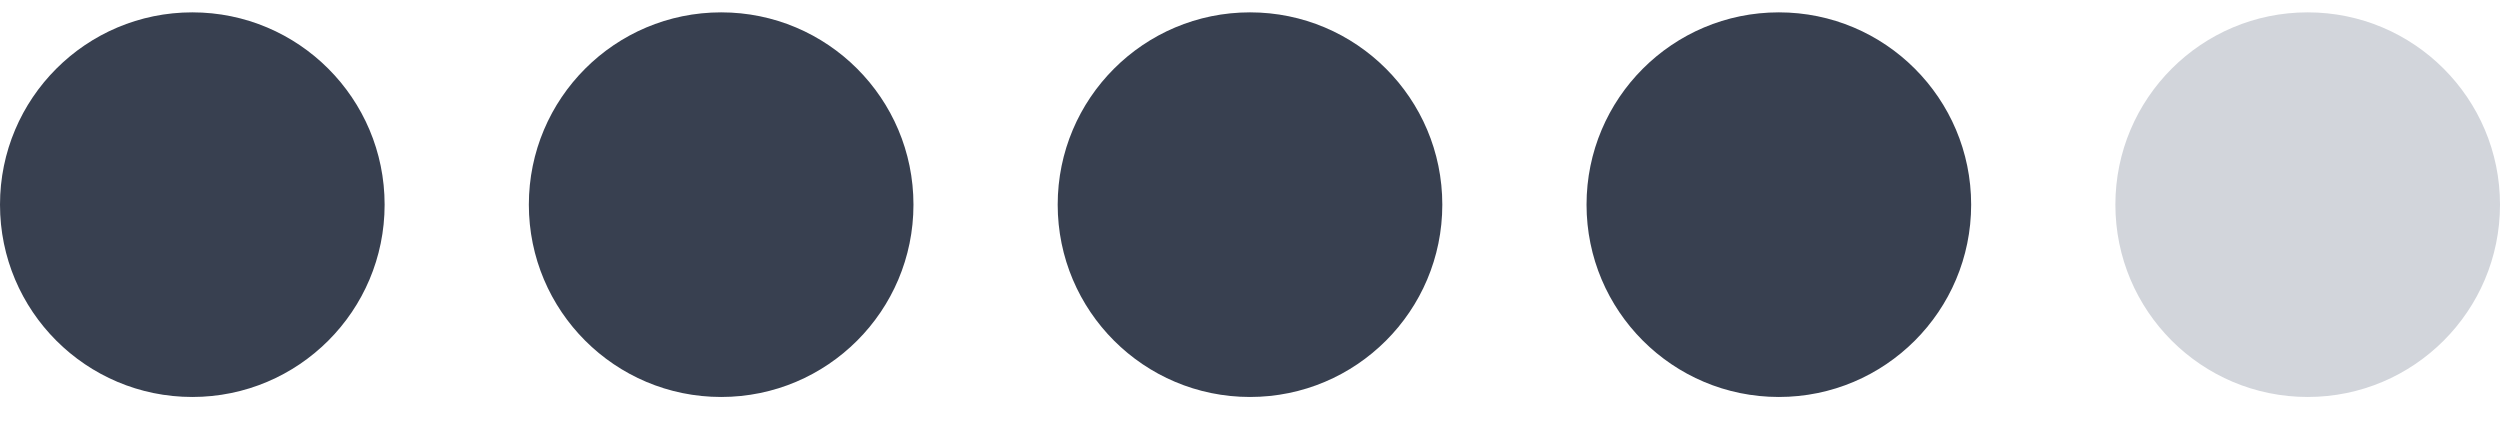 <svg width="52" height="9" viewBox="0 0 52 9" fill="none" xmlns="http://www.w3.org/2000/svg">
<circle cx="4" cy="4.257" r="4" fill="#384050"/>
<circle cx="15" cy="4.257" r="4" fill="#384050"/>
<circle cx="26" cy="4.257" r="4" fill="#384050"/>
<circle cx="37" cy="4.257" r="4" fill="#384050"/>
<circle cx="48" cy="4.257" r="4" fill="#D2D5DB"/>
</svg>
